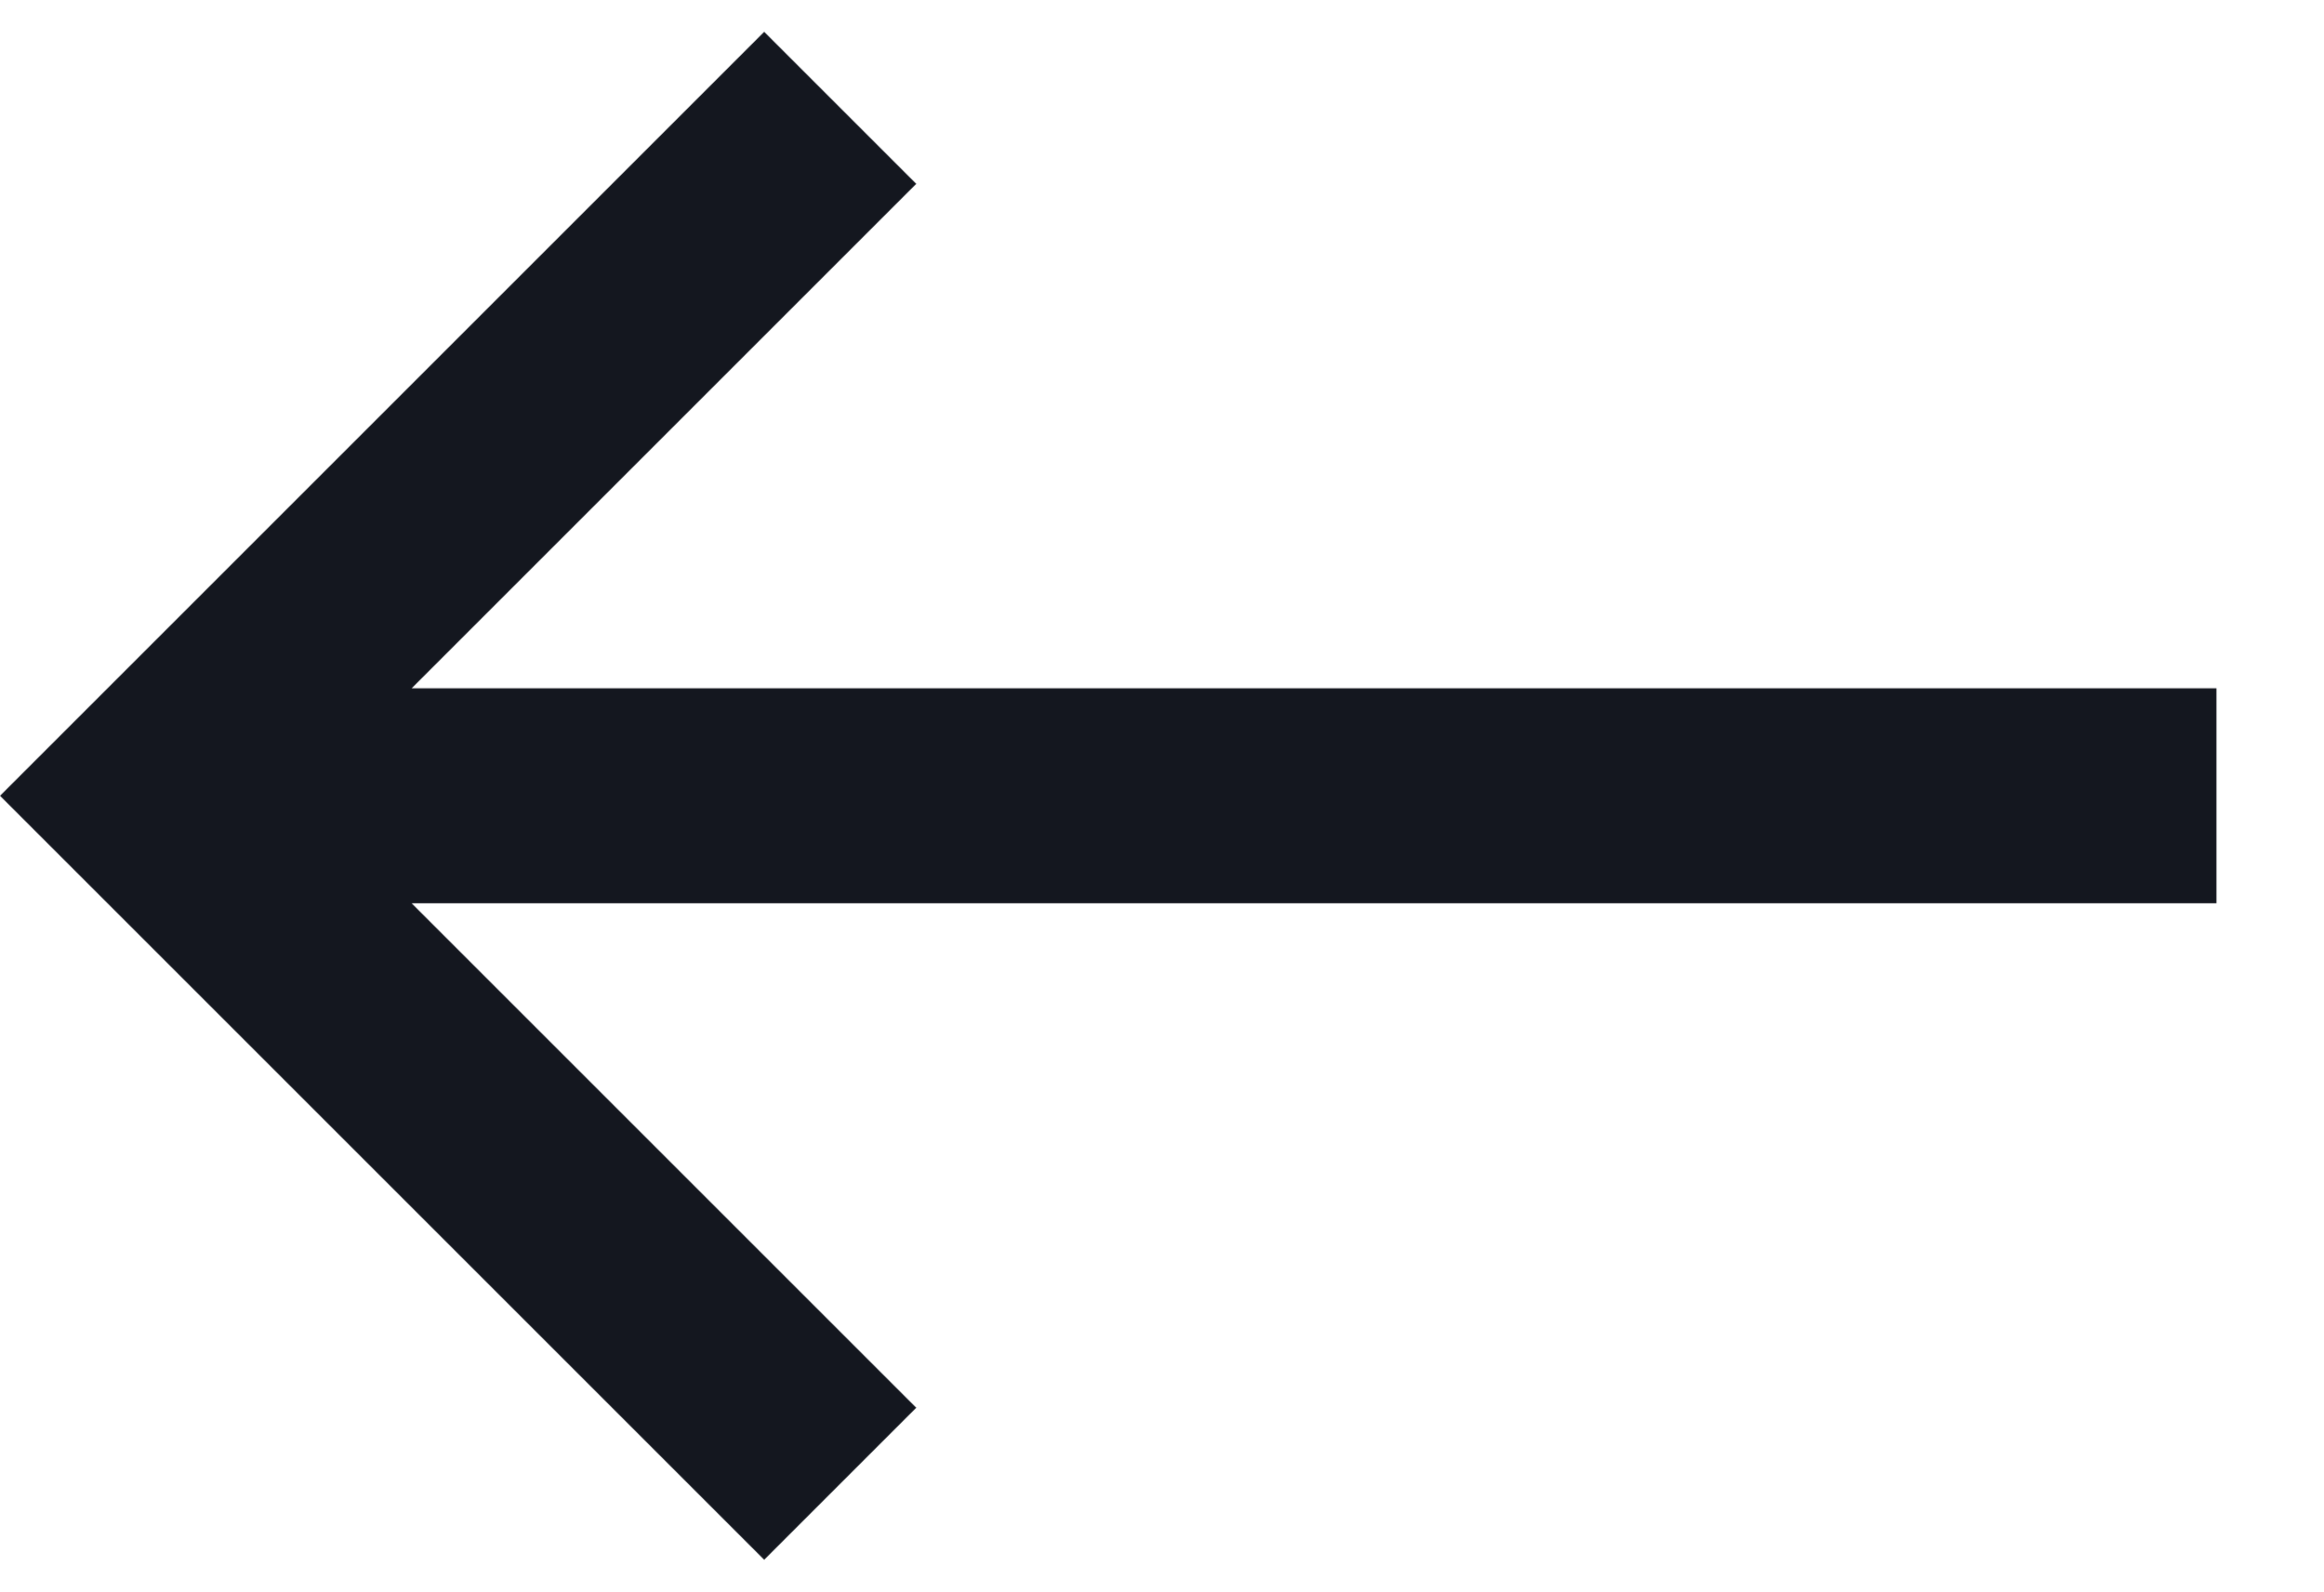 <svg width="13.509" height="9.255" viewBox="0 0 13.509 9.255" fill="none" xmlns="http://www.w3.org/2000/svg" xmlns:xlink="http://www.w3.org/1999/xlink">
	<desc>
			Created with Pixso.
	</desc>
	<defs/>
	<path id="Vector" d="M12.884 4.627L0.884 4.627M4.884 0.627L0.884 4.627L4.884 8.627" stroke="#14171F" stroke-opacity="1" stroke-width="1.25"/>
</svg>
